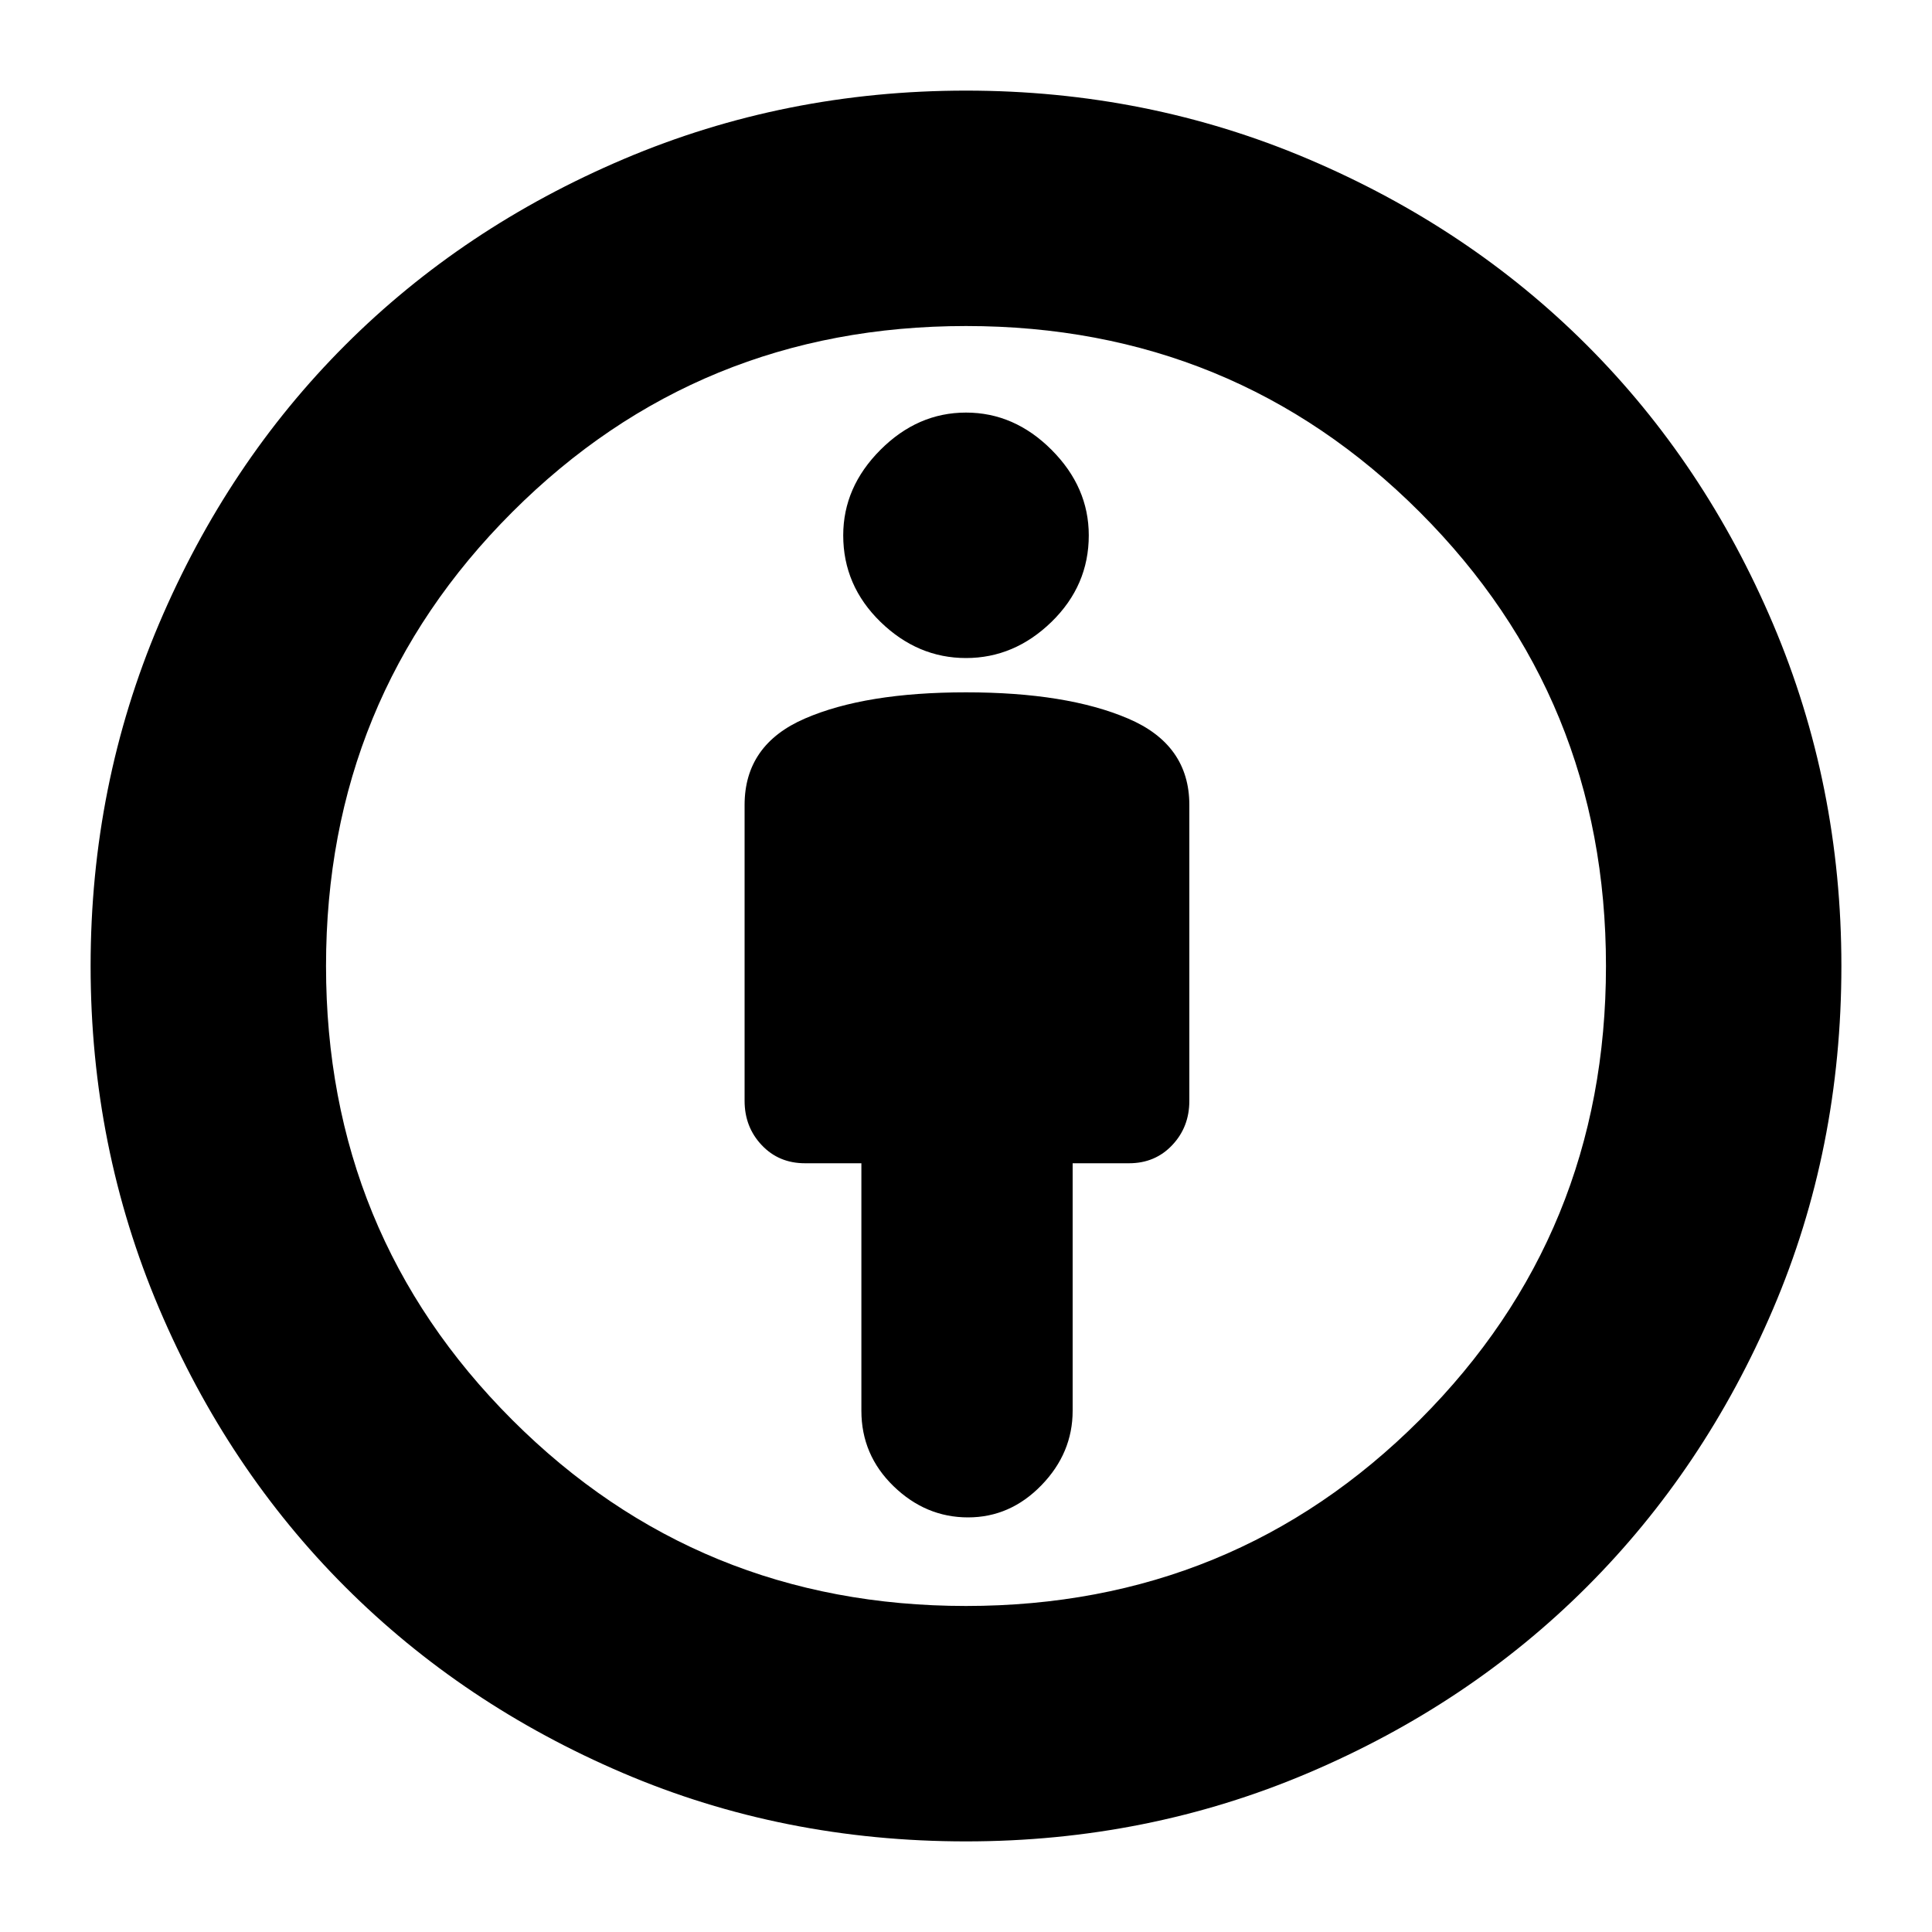 <svg xmlns="http://www.w3.org/2000/svg" height="20" width="20"><path d="M10.021 15.708Q10.458 15.708 10.781 15.375Q11.104 15.042 11.104 14.604V12.042H11.688Q11.958 12.042 12.135 11.854Q12.312 11.667 12.312 11.396V8.333Q12.312 7.708 11.677 7.438Q11.042 7.167 10 7.167Q8.958 7.167 8.333 7.438Q7.708 7.708 7.708 8.333V11.396Q7.708 11.667 7.885 11.854Q8.062 12.042 8.333 12.042H8.917V14.604Q8.917 15.062 9.25 15.385Q9.583 15.708 10.021 15.708ZM10 19.062Q8.104 19.062 6.448 18.354Q4.792 17.646 3.573 16.427Q2.354 15.208 1.646 13.542Q0.938 11.875 0.938 10Q0.938 8.125 1.646 6.458Q2.354 4.792 3.573 3.573Q4.792 2.354 6.458 1.646Q8.125 0.938 10 0.938Q11.875 0.938 13.542 1.646Q15.208 2.354 16.427 3.573Q17.646 4.792 18.354 6.458Q19.062 8.125 19.062 10Q19.062 11.896 18.354 13.552Q17.646 15.208 16.427 16.427Q15.208 17.646 13.542 18.354Q11.875 19.062 10 19.062ZM10 16.625Q12.771 16.625 14.698 14.698Q16.625 12.771 16.625 10Q16.625 7.229 14.698 5.302Q12.771 3.375 10 3.375Q7.229 3.375 5.302 5.302Q3.375 7.229 3.375 10Q3.375 12.771 5.302 14.698Q7.229 16.625 10 16.625ZM10 6.812Q10.5 6.812 10.885 6.438Q11.271 6.062 11.271 5.542Q11.271 5.042 10.885 4.656Q10.5 4.271 10 4.271Q9.5 4.271 9.115 4.656Q8.729 5.042 8.729 5.542Q8.729 6.062 9.115 6.438Q9.5 6.812 10 6.812ZM10 10Q10 10 10 10Q10 10 10 10Q10 10 10 10Q10 10 10 10Q10 10 10 10Q10 10 10 10Q10 10 10 10Q10 10 10 10Z"/></svg>